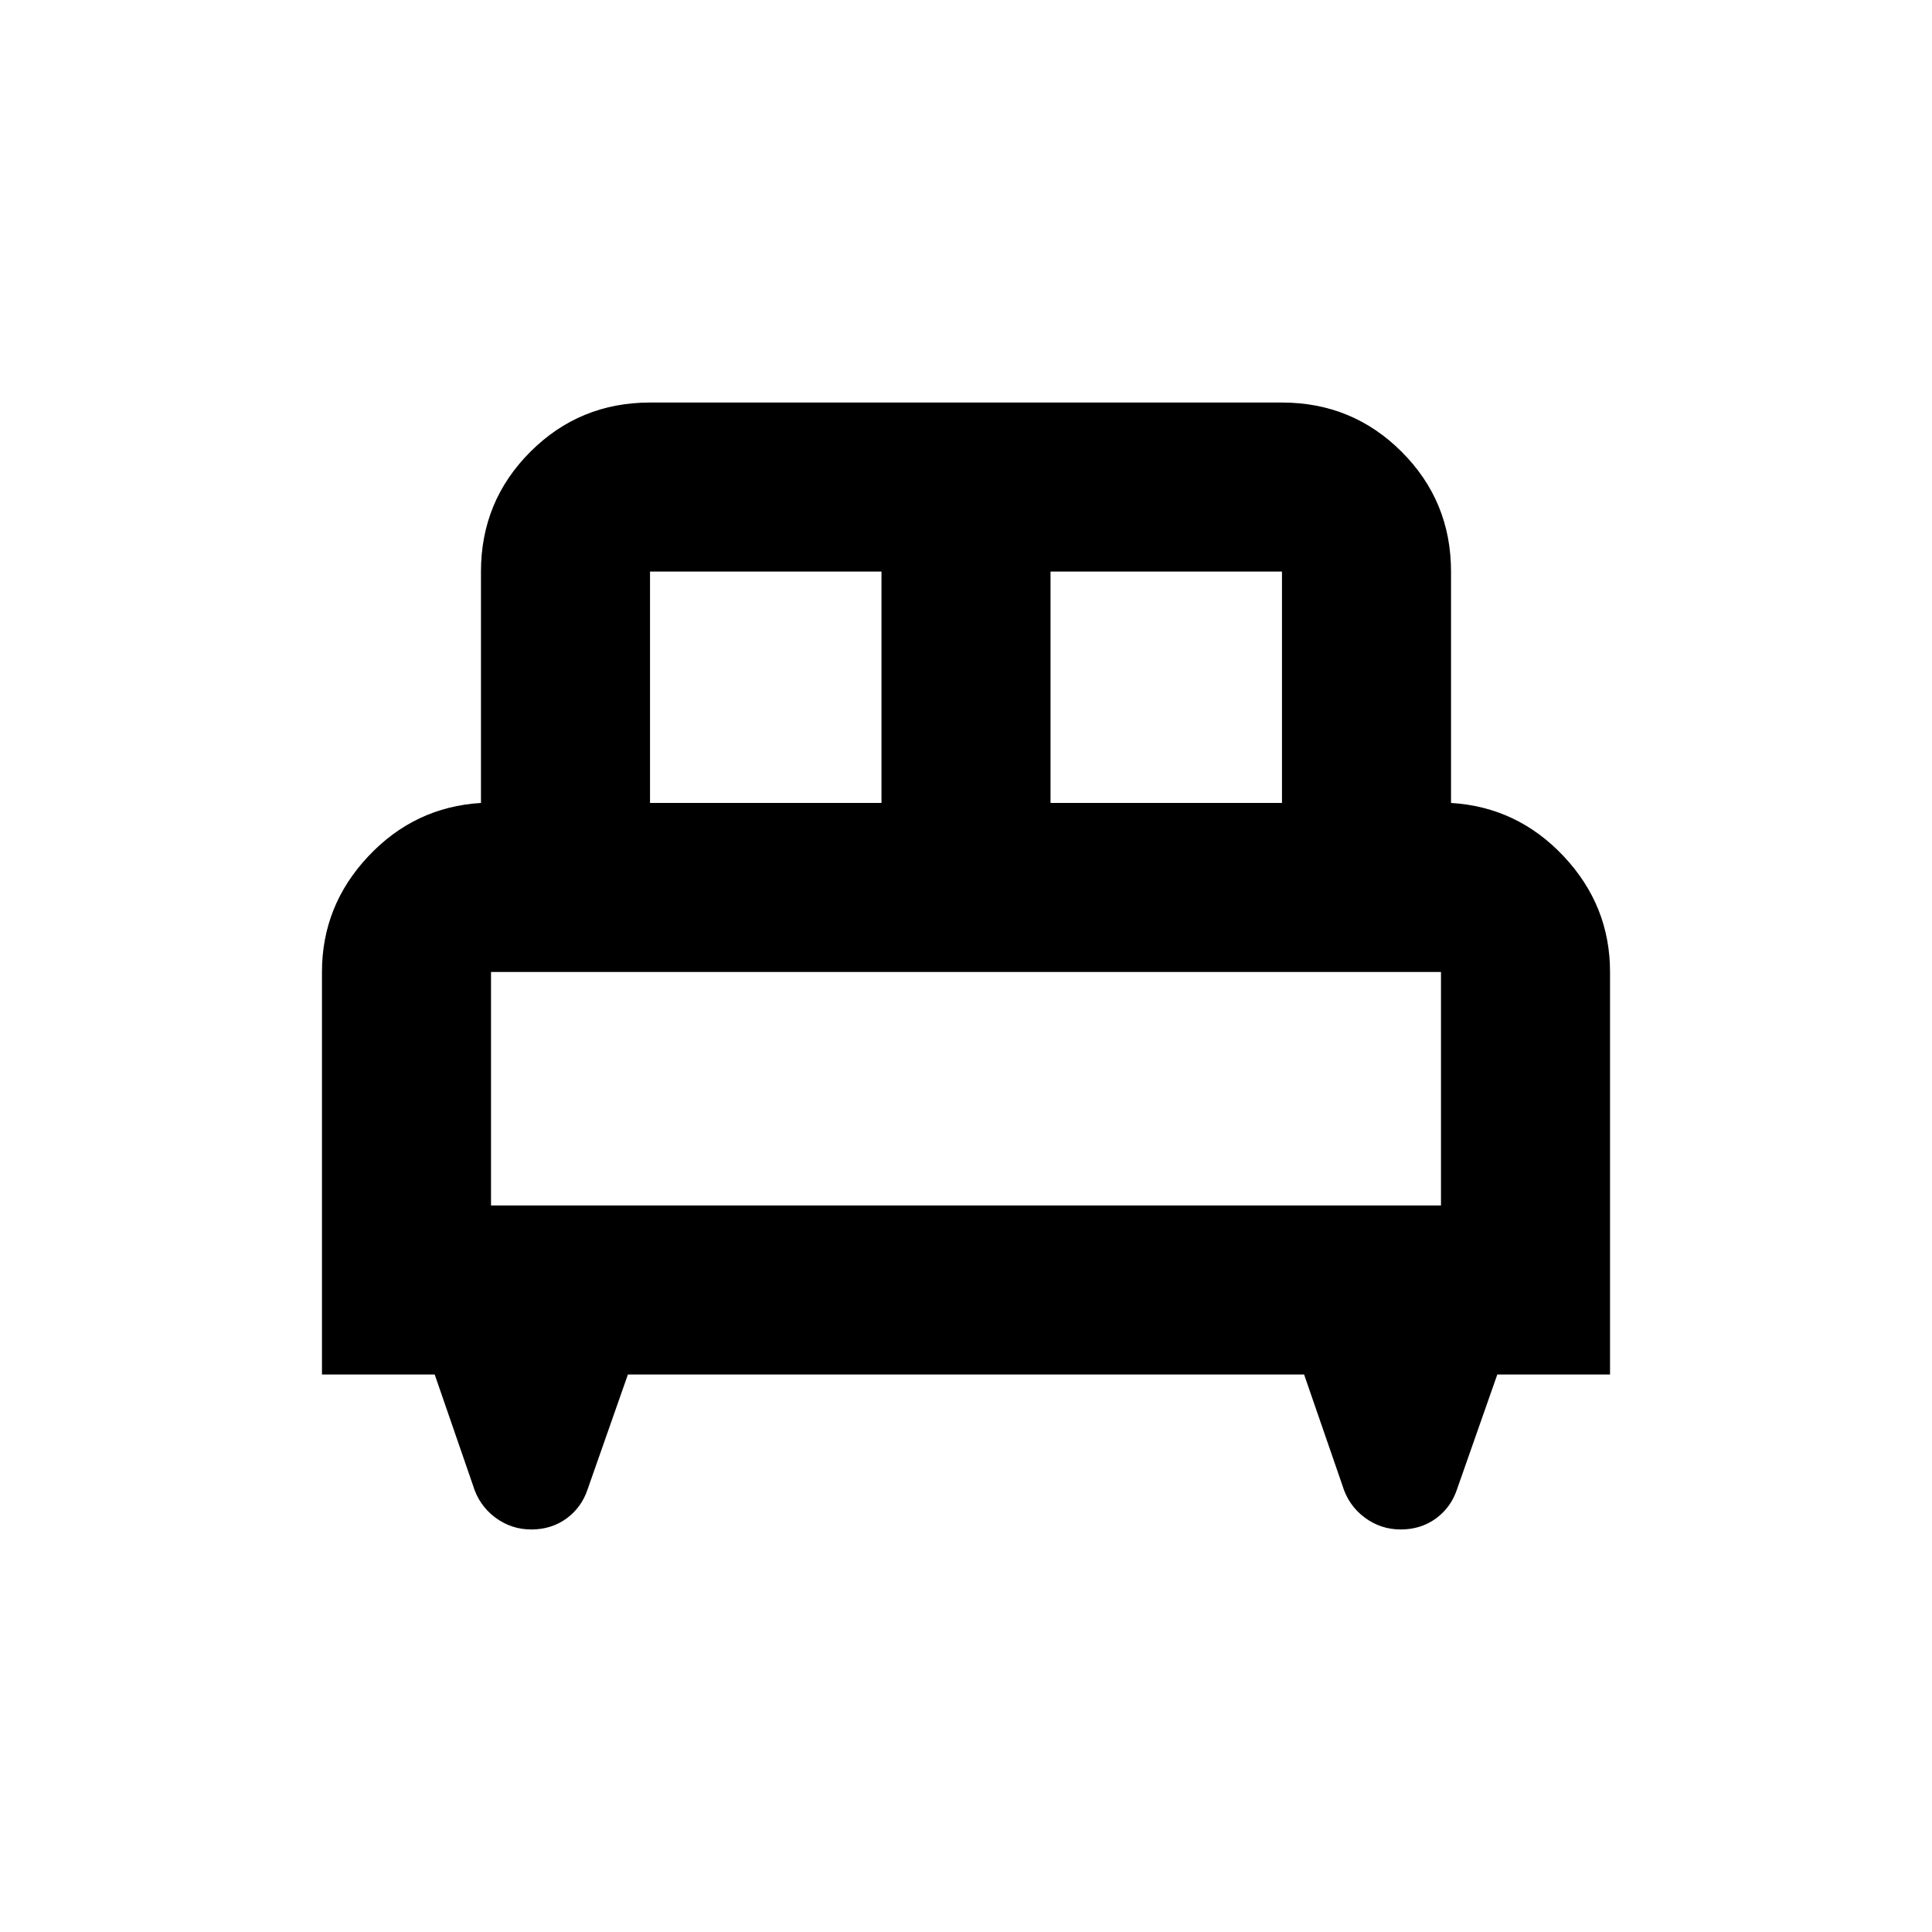 <svg xmlns="http://www.w3.org/2000/svg" height="20" width="20"><path d="M3.333 14.229V10.062Q3.333 9.375 3.812 8.865Q4.292 8.354 4.979 8.312V5.917Q4.979 5.188 5.49 4.677Q6 4.167 6.729 4.167H13.271Q14 4.167 14.51 4.677Q15.021 5.188 15.021 5.917V8.312Q15.708 8.354 16.188 8.865Q16.667 9.375 16.667 10.062V14.229H15.5L15.083 15.417Q15.021 15.604 14.865 15.719Q14.708 15.833 14.5 15.833Q14.292 15.833 14.125 15.708Q13.958 15.583 13.896 15.375L13.5 14.229H6.5L6.083 15.417Q6.021 15.604 5.865 15.719Q5.708 15.833 5.5 15.833Q5.292 15.833 5.125 15.708Q4.958 15.583 4.896 15.375L4.5 14.229ZM10.875 8.312H13.271V5.917Q13.271 5.917 13.271 5.917Q13.271 5.917 13.271 5.917H10.875ZM6.729 8.312H9.125V5.917H6.729Q6.729 5.917 6.729 5.917Q6.729 5.917 6.729 5.917ZM5.083 12.479H14.917V10.062Q14.917 10.062 14.917 10.062Q14.917 10.062 14.917 10.062H5.083Q5.083 10.062 5.083 10.062Q5.083 10.062 5.083 10.062ZM14.917 12.479H5.083Q5.083 12.479 5.083 12.479Q5.083 12.479 5.083 12.479H14.917Q14.917 12.479 14.917 12.479Q14.917 12.479 14.917 12.479Z"/></svg>